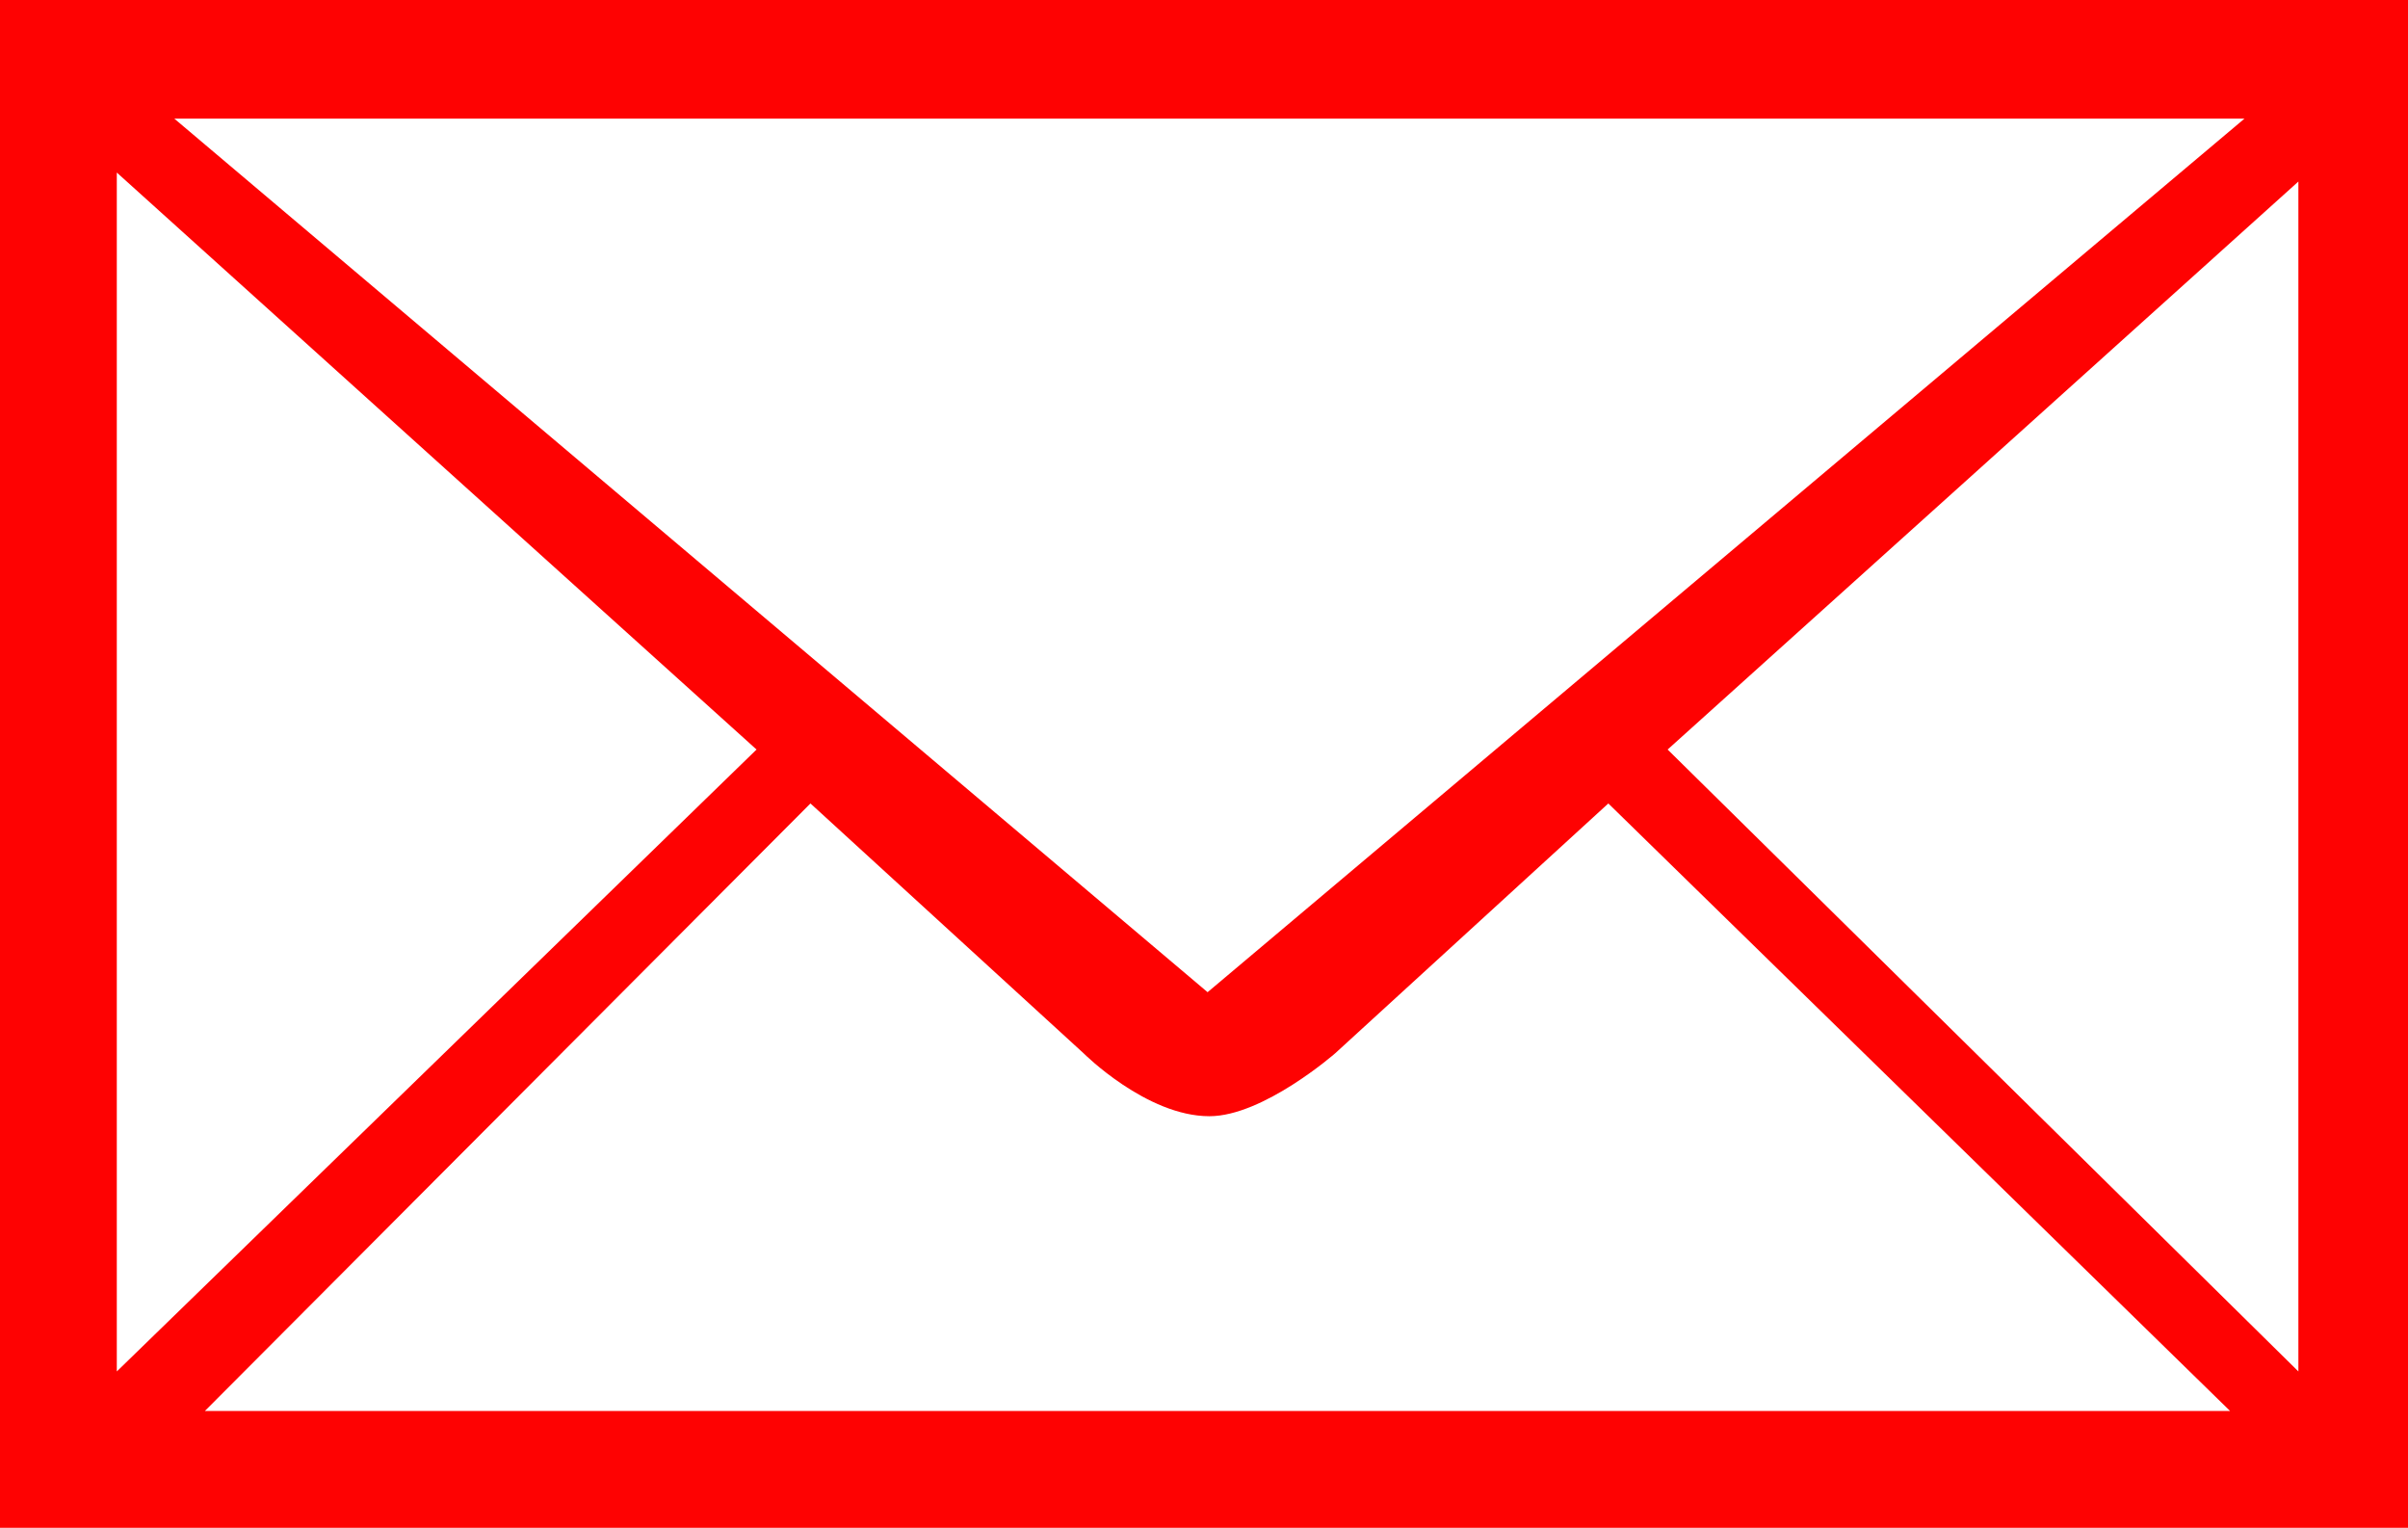 <?xml version="1.0" encoding="utf-8"?>
<!-- Generator: Adobe Illustrator 17.1.0, SVG Export Plug-In . SVG Version: 6.00 Build 0)  -->
<!DOCTYPE svg PUBLIC "-//W3C//DTD SVG 1.1//EN" "http://www.w3.org/Graphics/SVG/1.1/DTD/svg11.dtd">
<svg version="1.1" id="图层_1" xmlns="http://www.w3.org/2000/svg" xmlns:xlink="http://www.w3.org/1999/xlink" x="0px" y="0px"
	 viewBox="32.4 15.6 134 85" enable-background="new 32.4 15.6 134 85" xml:space="preserve">
<g>
	<g>
		<path fill="#FE0202" d="M32.4,15.6v85h134v-85H32.4z M160.3,91.9l-35.1-34.6l35.1-31.6V91.9z M157.3,22.2L99.6,70.8L42.1,22.2
			H157.3z M38.9,25.2l35.6,32.1L38.9,91.9V25.2z M77.5,60.3l15.2,13.9c0,0,3.5,3.5,7,3.5c3,0,7-3.5,7-3.5l15.2-13.9l34.6,33.8H43.8
			L77.5,60.3z"/>
	</g>
</g>
</svg>
